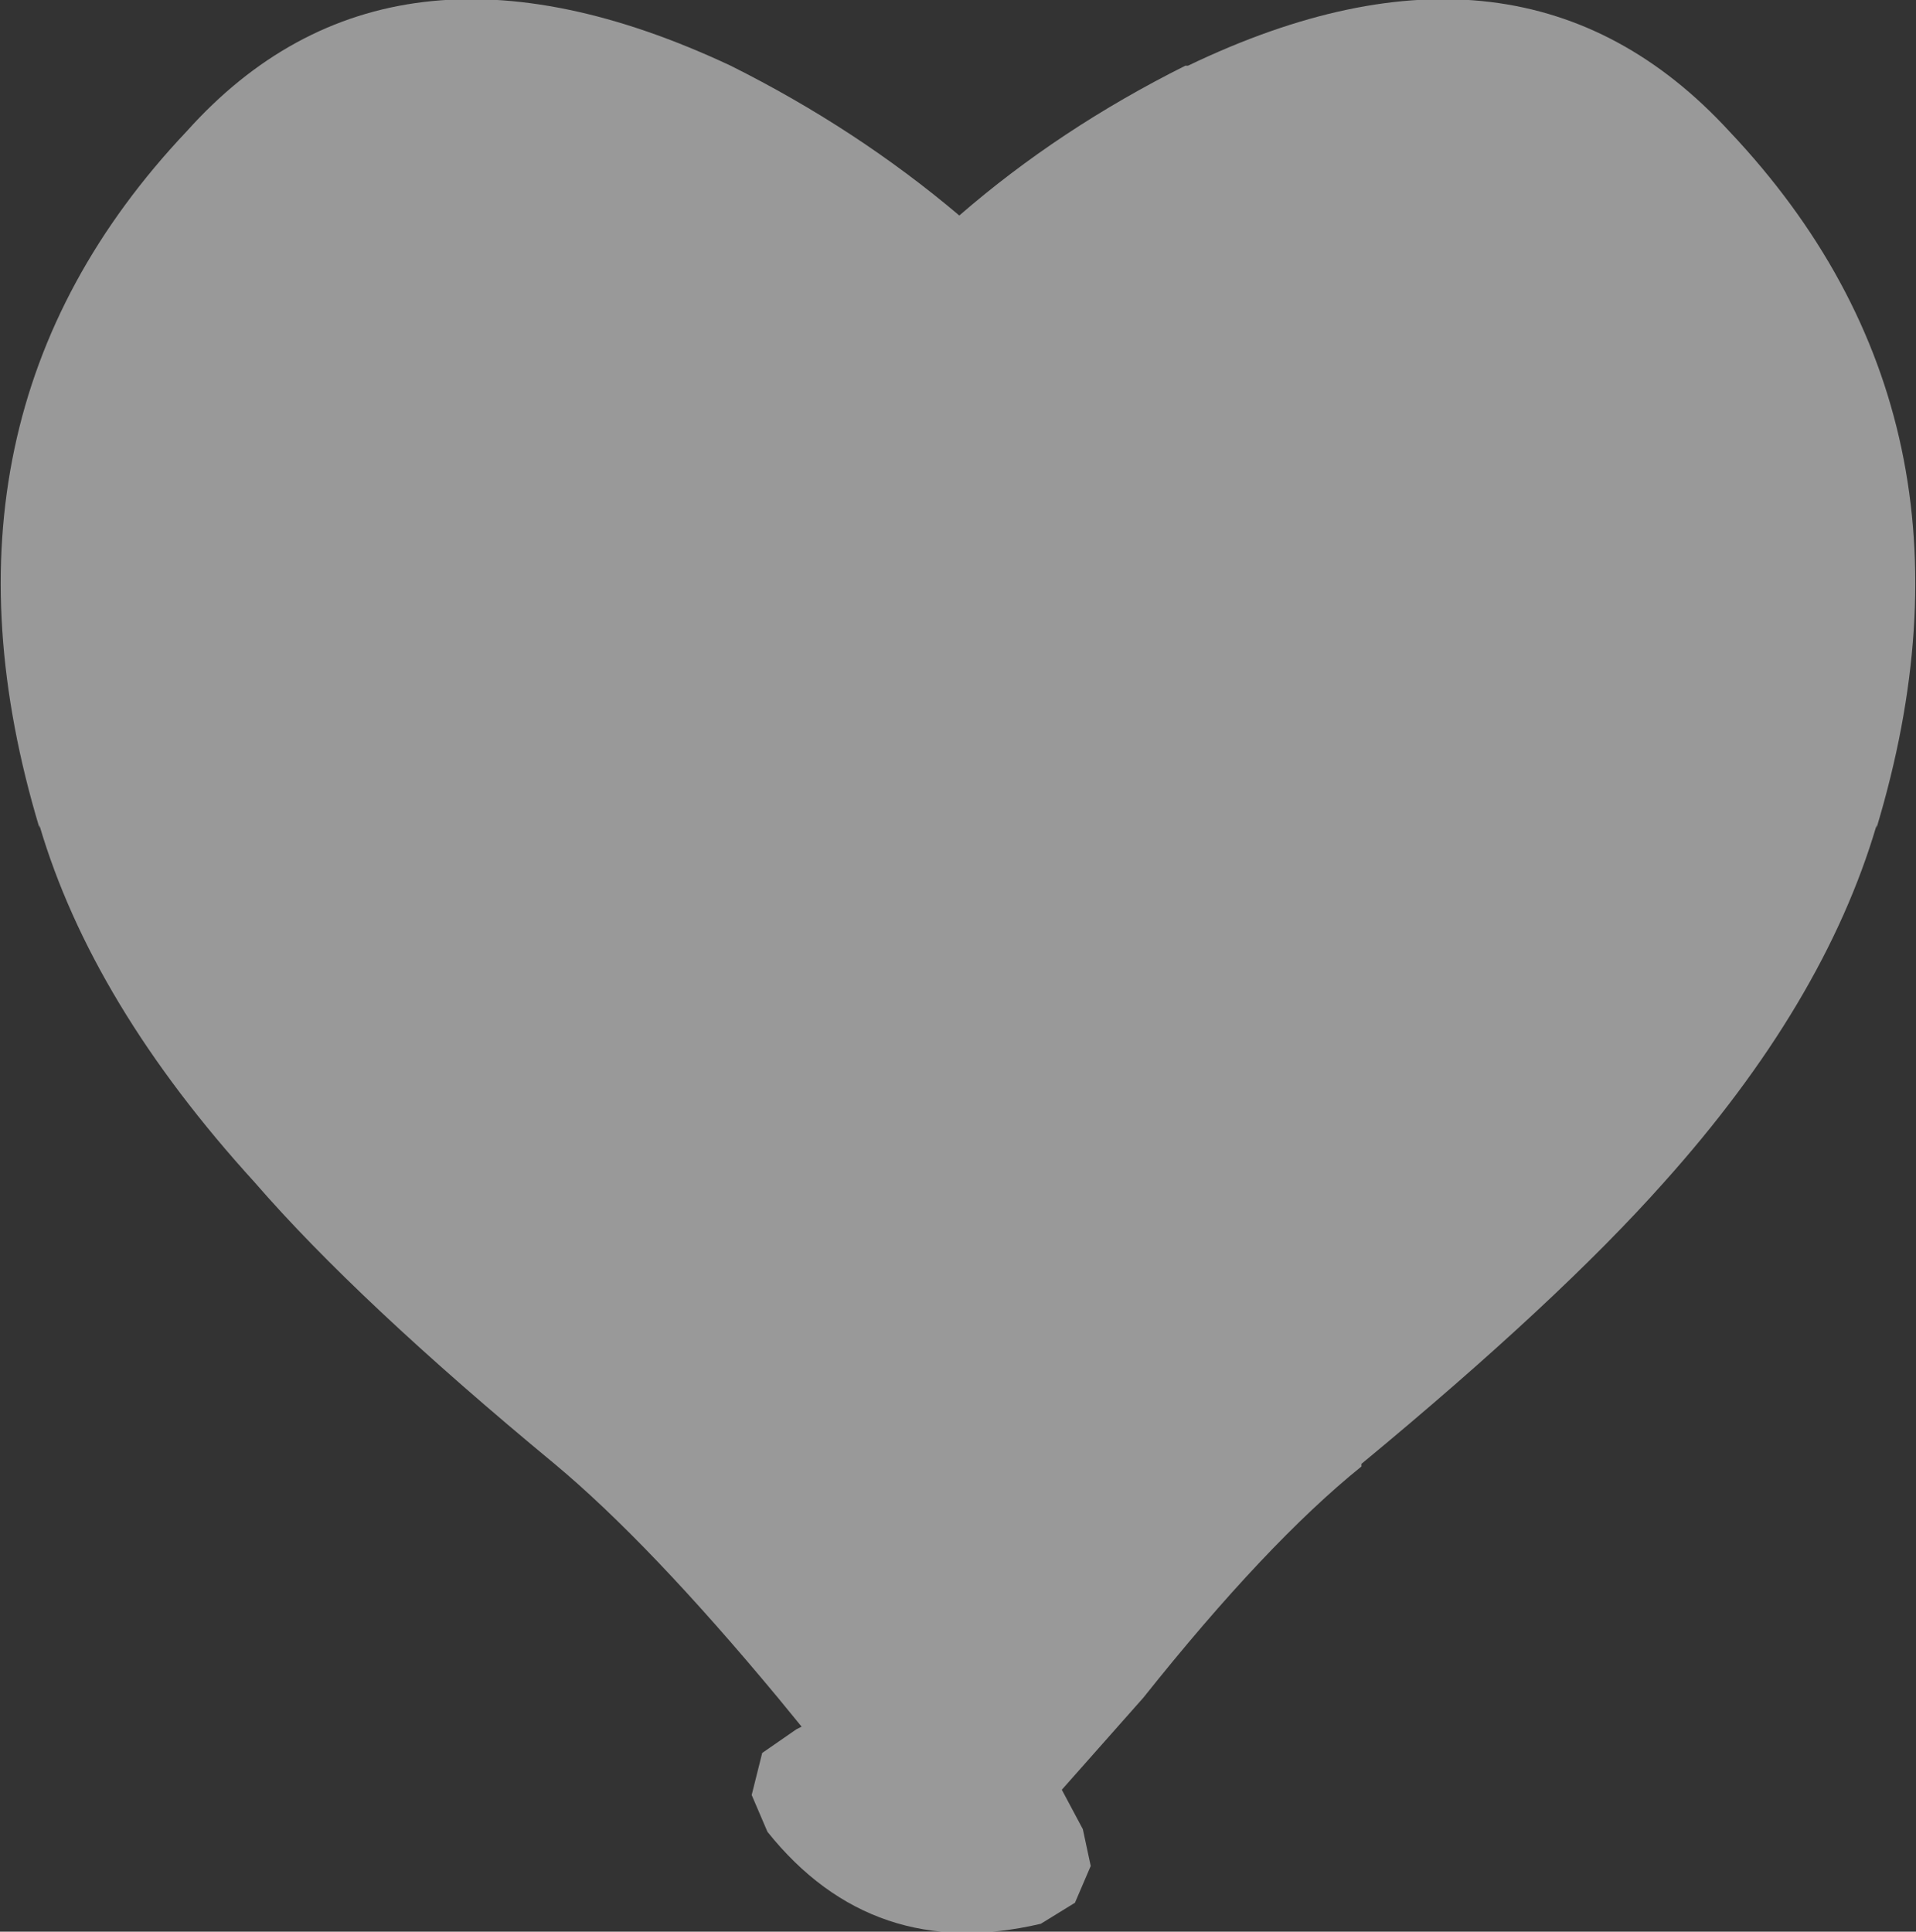 <?xml version="1.0" encoding="UTF-8" standalone="no"?>
<svg xmlns:xlink="http://www.w3.org/1999/xlink" height="36.75px" width="36.45px" xmlns="http://www.w3.org/2000/svg">
  <rect width="100%" height="100%" fill="#333333" stroke="none"/>
  <g transform="matrix(1.0, 0.0, 0.0, 1.0, 18.2, 18.35)">
    <path d="M4.35 -17.1 L4.4 -17.1 Q10.75 -20.15 14.7 -15.85 19.85 -10.4 17.5 -2.6 L17.5 -2.65 Q16.5 0.75 13.45 4.15 11.45 6.4 7.7 9.5 L7.7 9.55 Q5.9 11.0 3.55 13.95 L2.0 15.7 2.4 16.45 2.55 17.15 2.25 17.85 1.6 18.25 Q-1.6 19.0 -3.6 16.5 L-3.9 15.8 -3.7 15.0 -3.05 14.55 -2.95 14.5 -3.4 13.95 Q-5.85 11.0 -7.65 9.5 -11.4 6.4 -13.35 4.15 -16.45 0.75 -17.45 -2.65 L-17.45 -2.6 Q-19.8 -10.4 -14.65 -15.85 -10.8 -20.15 -4.3 -17.1 -1.9 -15.9 0.05 -14.25 1.95 -15.9 4.35 -17.1" fill="#ffffff" fill-opacity="0.498" fill-rule="evenodd" stroke="none"/>
  </g>
</svg>
